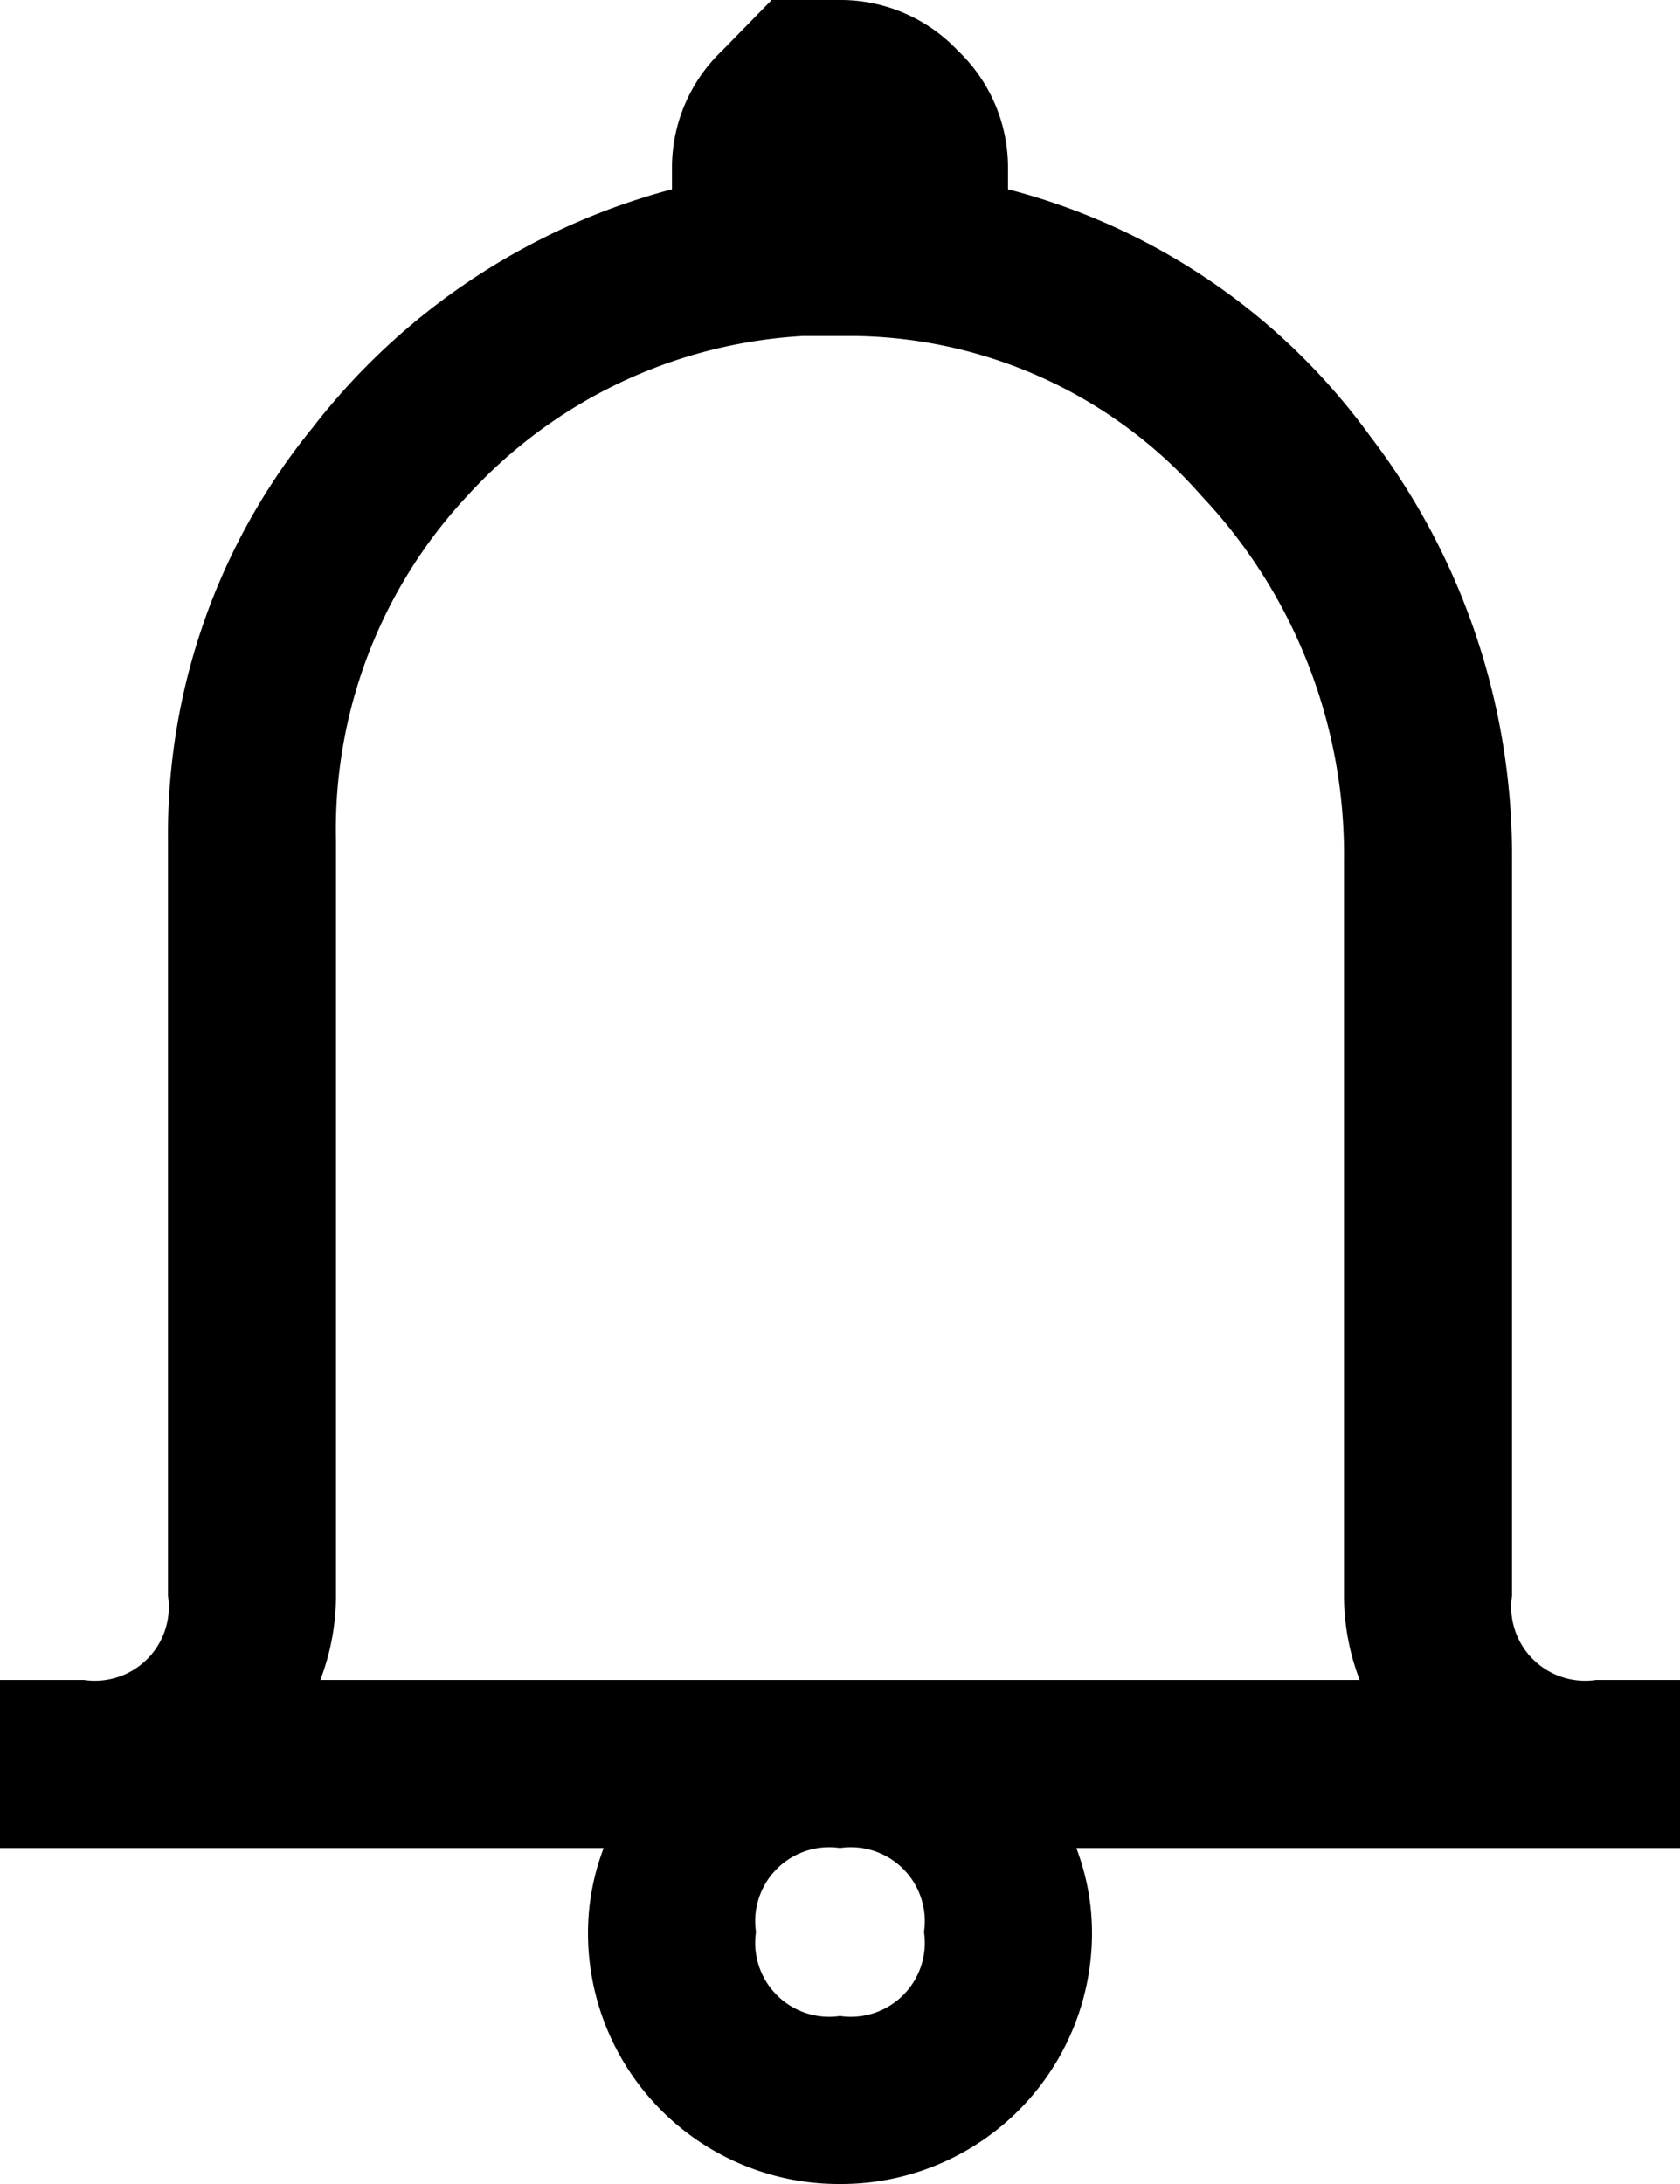 <svg xmlns="http://www.w3.org/2000/svg" viewBox="0 0 15 19.5"><path d="M6.45.45L6.89 0h.61a1.44 1.44 0 0 1 1.05.45A1.44 1.44 0 0 1 9 1.5v.19a5.78 5.78 0 0 1 3.23 2.2 6.17 6.17 0 0 1 1.27 3.8v6.56a.66.66 0 0 0 .75.75H15v1.5H9.61a2.13 2.13 0 0 1 .14.75A2.24 2.24 0 0 1 7.5 19.5a2.24 2.24 0 0 1-2.25-2.25 2.13 2.13 0 0 1 .14-.75H0V15h.75a.66.66 0 0 0 .75-.75V7.5a5.74 5.74 0 0 1 1.29-3.68A6 6 0 0 1 6 1.69V1.5A1.44 1.44 0 0 1 6.45.45zM7.17 3a4.39 4.39 0 0 0-3 1.43A4.36 4.36 0 0 0 3 7.5v6.75a2.12 2.12 0 0 1-.14.75h9.28a2.12 2.12 0 0 1-.14-.75V7.69a4.67 4.67 0 0 0-1.27-3.26A4.19 4.19 0 0 0 7.64 3h-.47zm1.08 14.25a.66.66 0 0 0-.75-.75.66.66 0 0 0-.75.75.66.66 0 0 0 .75.75.66.66 0 0 0 .75-.75z"/></svg>